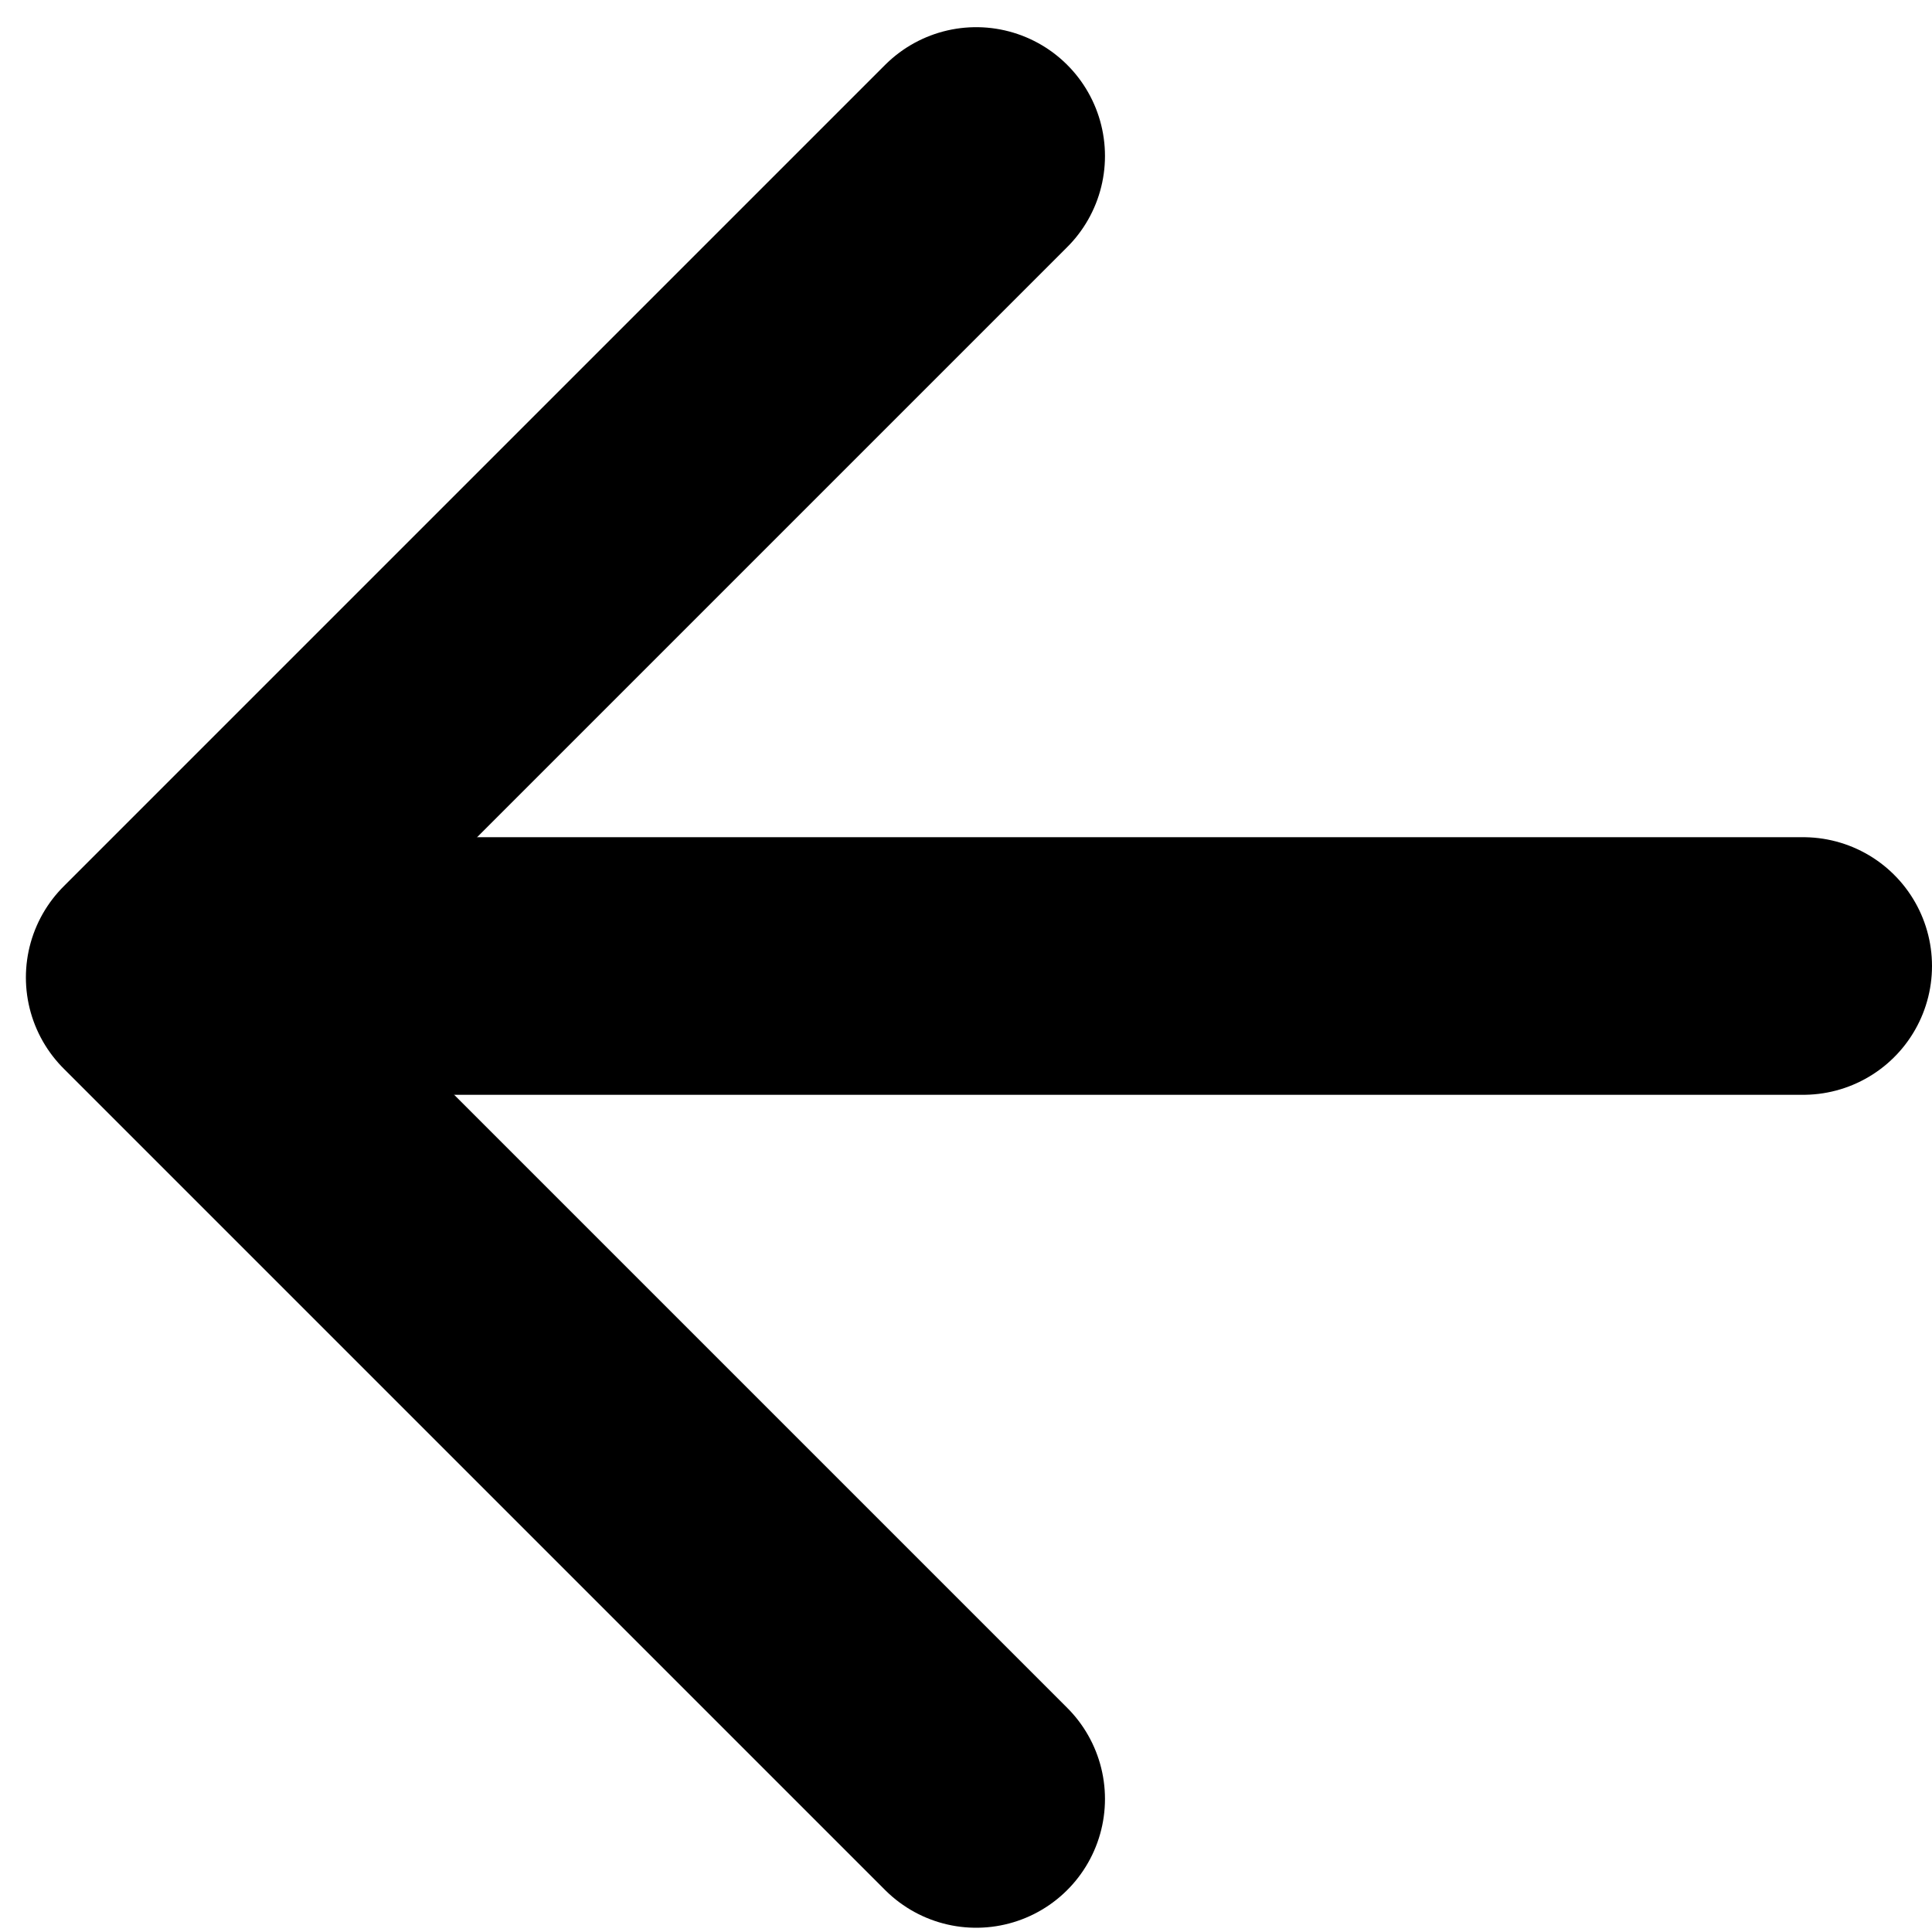<svg width="15" height="15" viewBox="0 0 15 15" fill="none" xmlns="http://www.w3.org/2000/svg">
<path d="M14 7.5H3.5" stroke="black" stroke-width="2" stroke-linecap="round"/>
<path d="M7.579 1.211L1.201 7.589L7.579 13.967" stroke="black" stroke-width="2" stroke-linecap="round" stroke-linejoin="round"/>
</svg>
